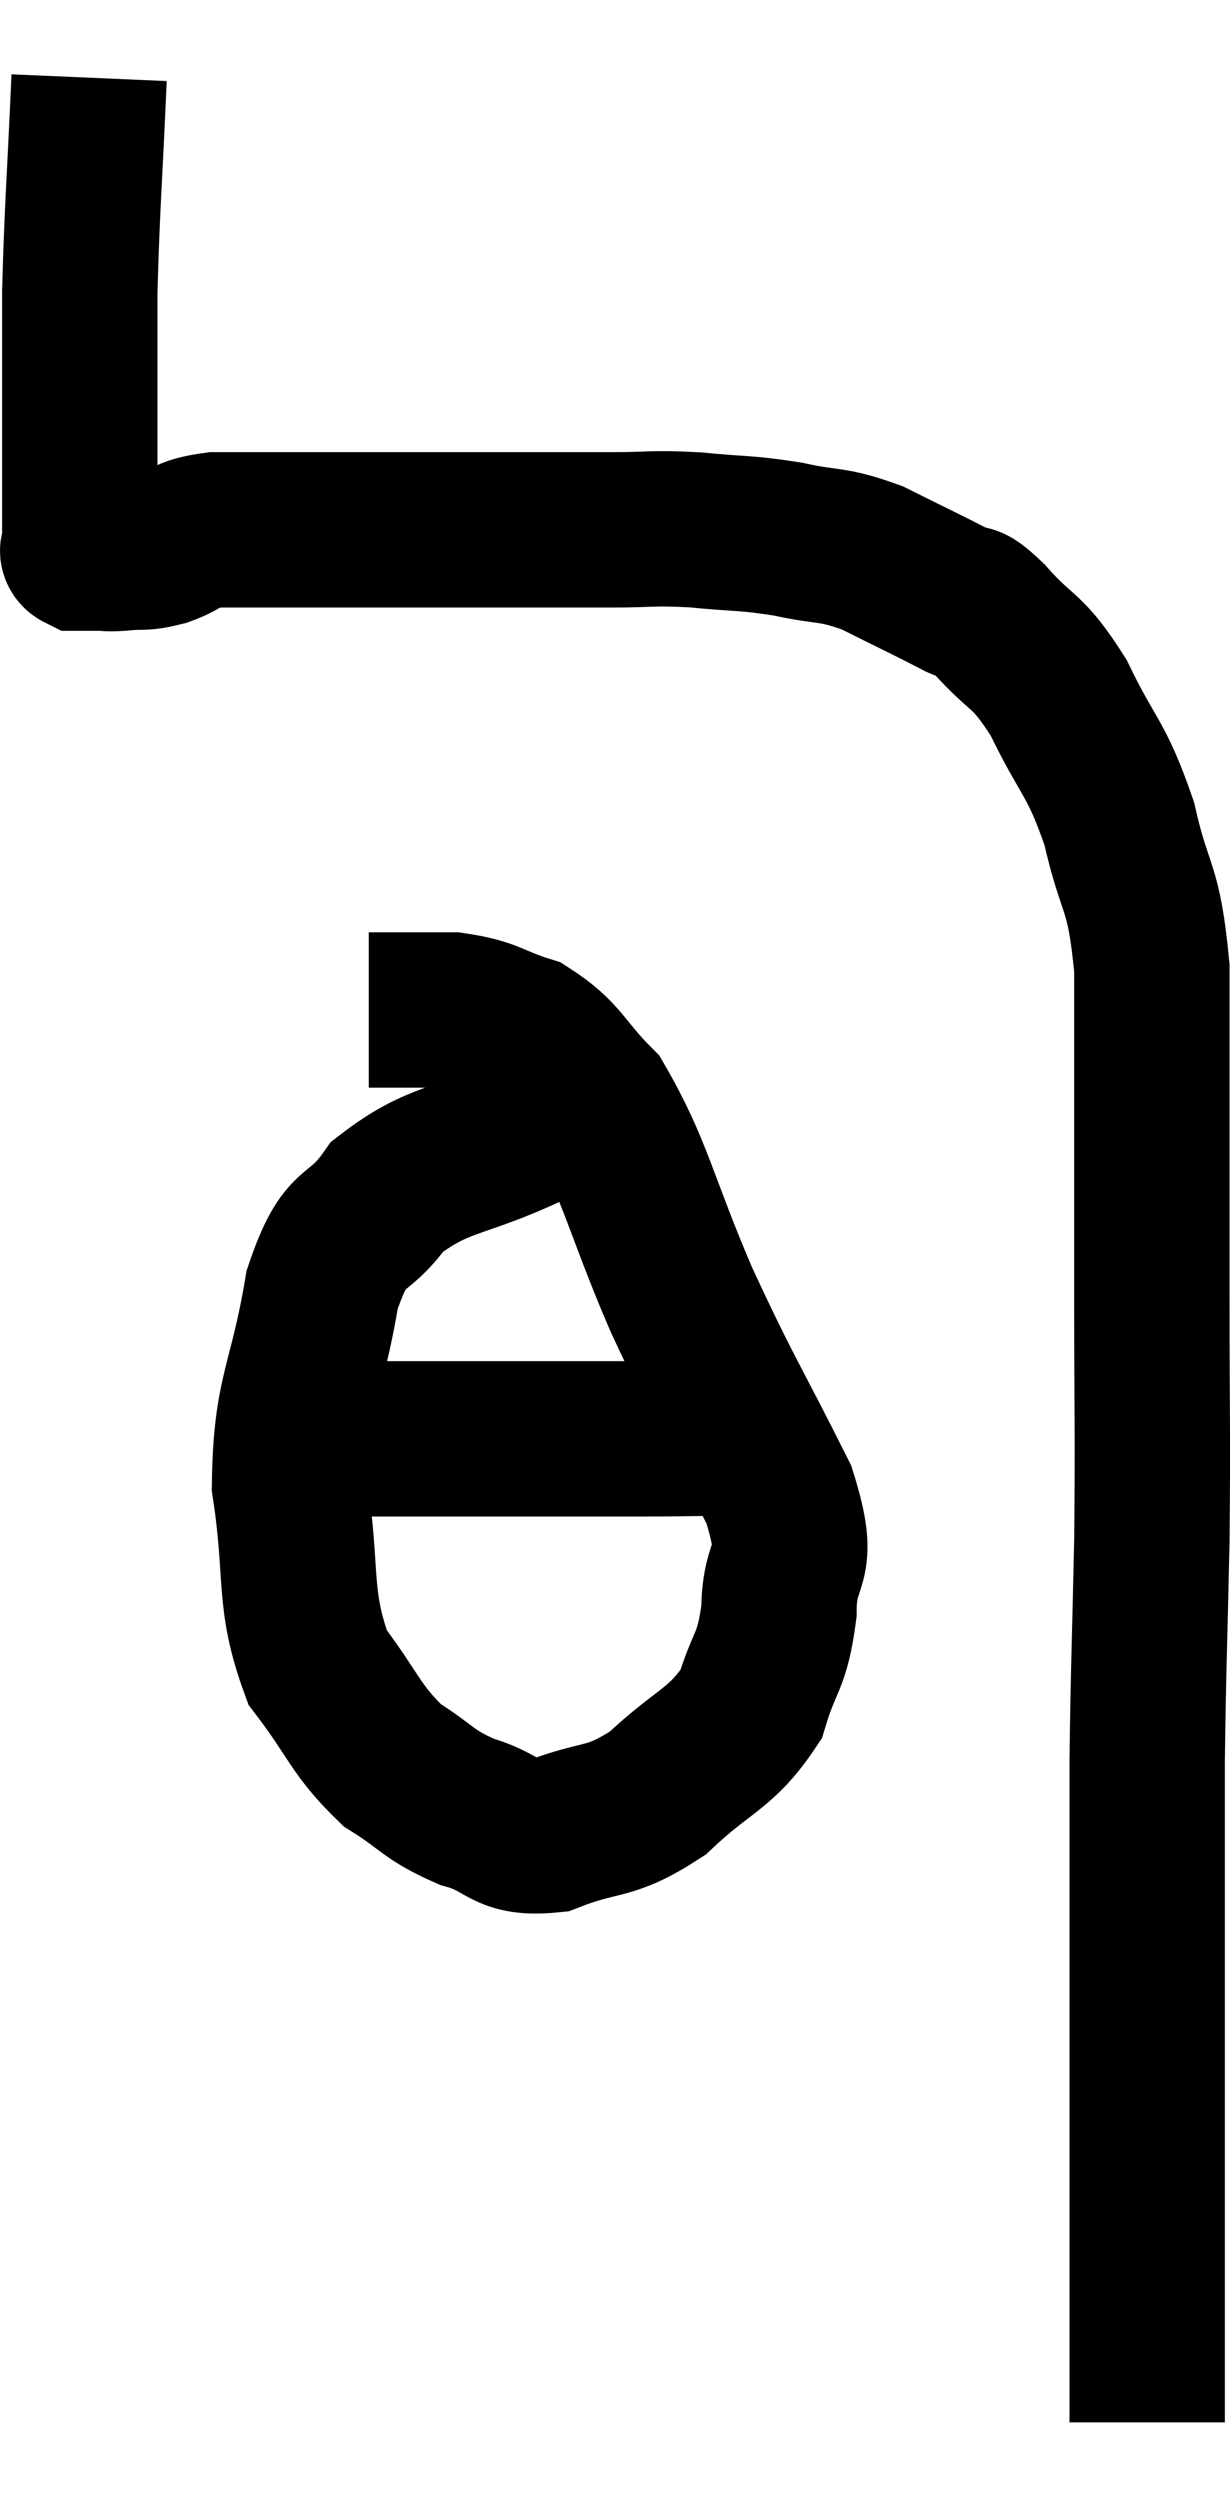 <svg xmlns="http://www.w3.org/2000/svg" viewBox="12.473 8.48 15.833 32.18" width="15.833" height="32.18"><path d="M 13.62 9.48 C 13.56 10.86, 13.53 11.13, 13.5 12.24 C 13.5 13.08, 13.5 13.2, 13.5 13.92 C 13.5 14.52, 13.5 14.775, 13.5 15.12 C 13.5 15.21, 13.5 15.255, 13.5 15.3 C 13.5 15.3, 13.5 15.3, 13.5 15.3 C 13.5 15.3, 13.5 15.255, 13.5 15.3 C 13.5 15.39, 13.5 15.405, 13.5 15.48 C 13.5 15.54, 13.44 15.57, 13.5 15.6 C 13.62 15.6, 13.605 15.6, 13.74 15.6 C 13.89 15.6, 13.83 15.615, 14.04 15.6 C 14.31 15.57, 14.28 15.615, 14.58 15.54 C 14.91 15.42, 14.805 15.36, 15.24 15.3 C 15.78 15.3, 15.675 15.3, 16.32 15.3 C 17.07 15.3, 17.115 15.3, 17.82 15.3 C 18.48 15.3, 18.51 15.3, 19.14 15.3 C 19.74 15.3, 19.77 15.3, 20.34 15.3 C 20.88 15.3, 20.85 15.27, 21.42 15.3 C 22.02 15.36, 22.05 15.33, 22.62 15.42 C 23.16 15.54, 23.16 15.465, 23.7 15.66 C 24.24 15.93, 24.405 16.005, 24.78 16.2 C 24.99 16.32, 24.87 16.125, 25.2 16.44 C 25.65 16.95, 25.68 16.8, 26.1 17.46 C 26.49 18.27, 26.58 18.21, 26.88 19.08 C 27.09 20.01, 27.195 19.83, 27.3 20.94 C 27.3 22.23, 27.3 22.455, 27.3 23.52 C 27.3 24.36, 27.3 24, 27.3 25.2 C 27.3 26.76, 27.315 26.835, 27.3 28.32 C 27.27 29.73, 27.255 29.94, 27.24 31.14 C 27.24 32.13, 27.24 31.935, 27.24 33.12 C 27.24 34.5, 27.24 34.71, 27.24 35.88 C 27.24 36.84, 27.24 37.11, 27.24 37.8 C 27.24 38.22, 27.24 38.175, 27.24 38.64 C 27.24 39.15, 27.24 39.405, 27.24 39.66 C 27.24 39.66, 27.24 39.66, 27.24 39.66 L 27.24 39.66" fill="none" stroke="black" stroke-width="2"></path><path d="M 19.26 23.04 C 18.36 23.46, 18.12 23.37, 17.46 23.88 C 17.04 24.48, 16.935 24.15, 16.62 25.08 C 16.41 26.34, 16.215 26.385, 16.2 27.6 C 16.38 28.77, 16.23 29.04, 16.56 29.94 C 17.04 30.57, 17.04 30.735, 17.52 31.2 C 18 31.5, 17.97 31.575, 18.48 31.8 C 19.02 31.95, 18.945 32.16, 19.56 32.1 C 20.25 31.83, 20.295 31.98, 20.94 31.56 C 21.54 30.99, 21.75 31.005, 22.14 30.42 C 22.32 29.82, 22.41 29.895, 22.5 29.22 C 22.5 28.47, 22.815 28.725, 22.5 27.72 C 21.87 26.46, 21.825 26.46, 21.24 25.2 C 20.7 23.94, 20.655 23.535, 20.16 22.68 C 19.71 22.23, 19.725 22.08, 19.26 21.78 C 18.78 21.63, 18.81 21.555, 18.3 21.48 C 17.76 21.48, 17.49 21.48, 17.22 21.48 L 17.22 21.48" fill="none" stroke="black" stroke-width="2"></path><path d="M 16.56 26.16 C 16.59 26.43, 16.575 26.49, 16.62 26.7 C 16.68 26.85, 16.575 26.925, 16.74 27 C 17.01 27, 16.95 27, 17.28 27 C 17.67 27, 17.43 27, 18.06 27 C 18.93 27, 19.11 27, 19.8 27 C 20.31 27, 20.295 27, 20.82 27 C 21.36 27, 21.495 26.985, 21.9 27 L 22.44 27.06" fill="none" stroke="black" stroke-width="2"></path></svg>